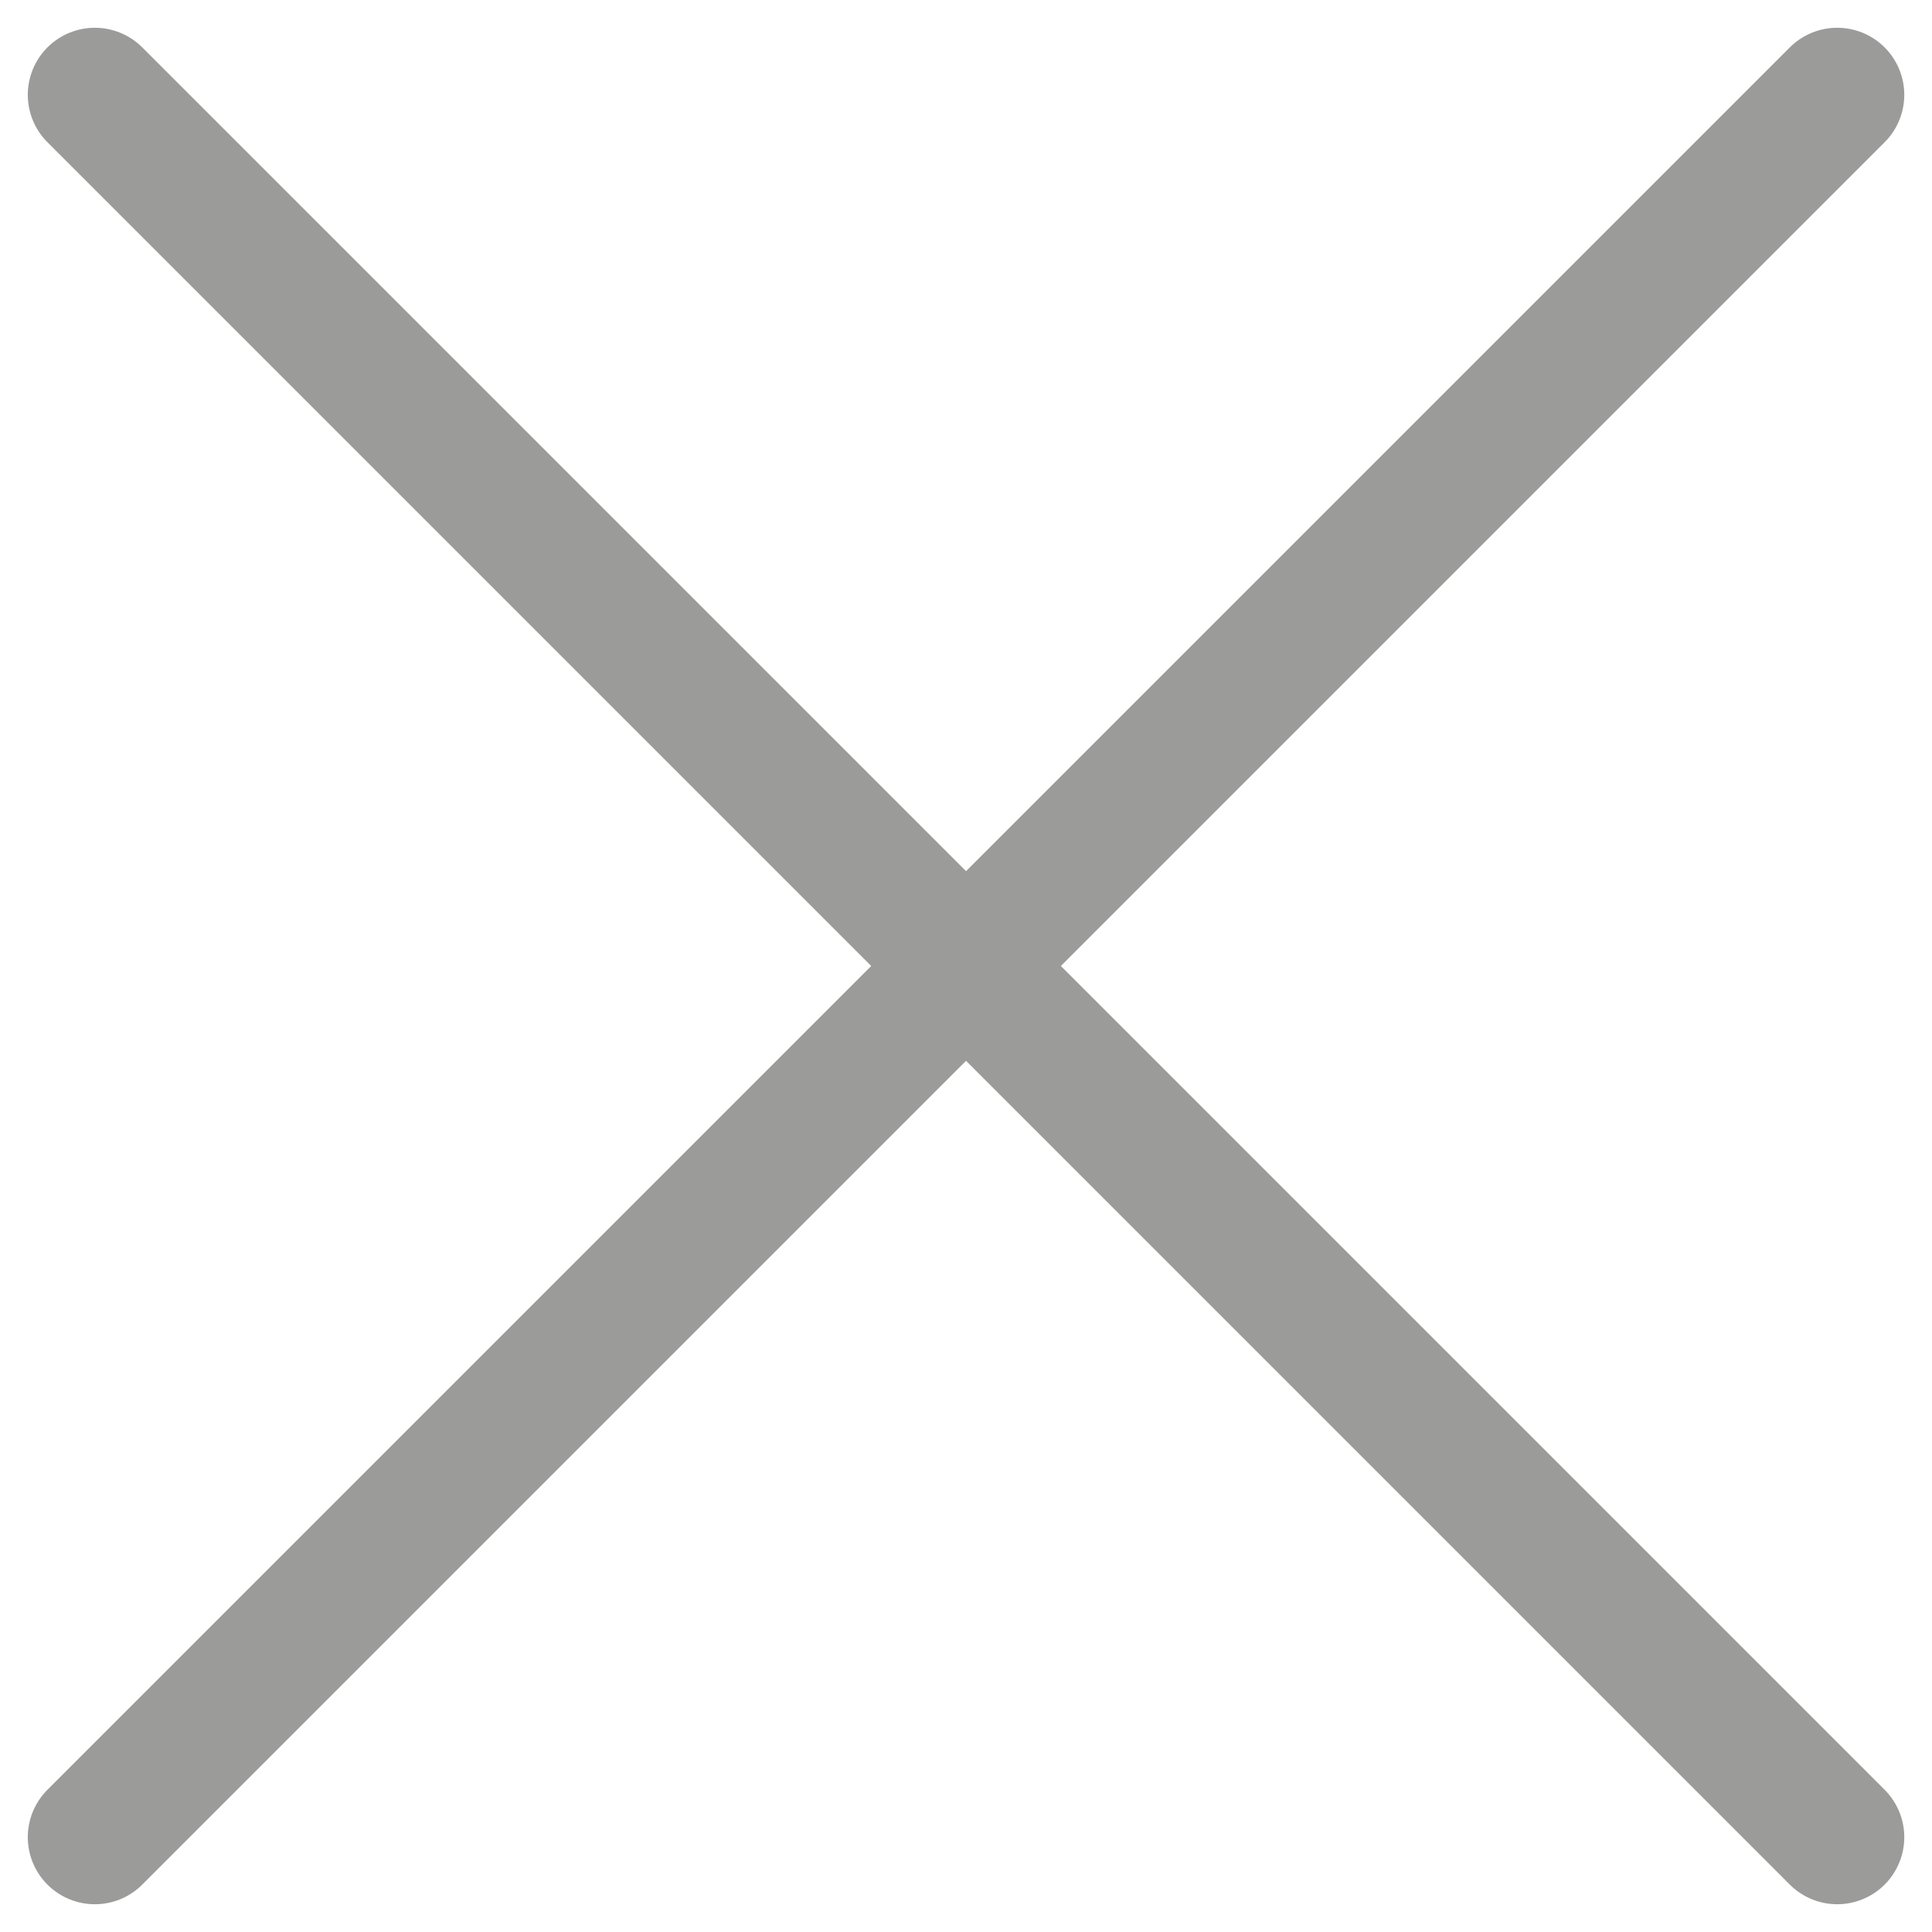 <svg xmlns="http://www.w3.org/2000/svg" width="57.626" height="57.627" viewBox="0 0 57.626 57.627">
  <g id="Grupo_1026" data-name="Grupo 1026" transform="translate(-2237.712 -4623.152)">
    <line id="Línea_87" data-name="Línea 87" x2="51.97" y2="51.97" transform="translate(2240.541 4625.98)" fill="none" stroke="#9b9b9a" stroke-linecap="round" stroke-linejoin="round" stroke-width="4"/>
    <line id="Línea_88" data-name="Línea 88" y1="51.97" x2="51.97" transform="translate(2240.541 4625.98)" fill="none" stroke="#9b9b9a" stroke-linecap="round" stroke-linejoin="round" stroke-width="4"/>
  </g>
</svg>

